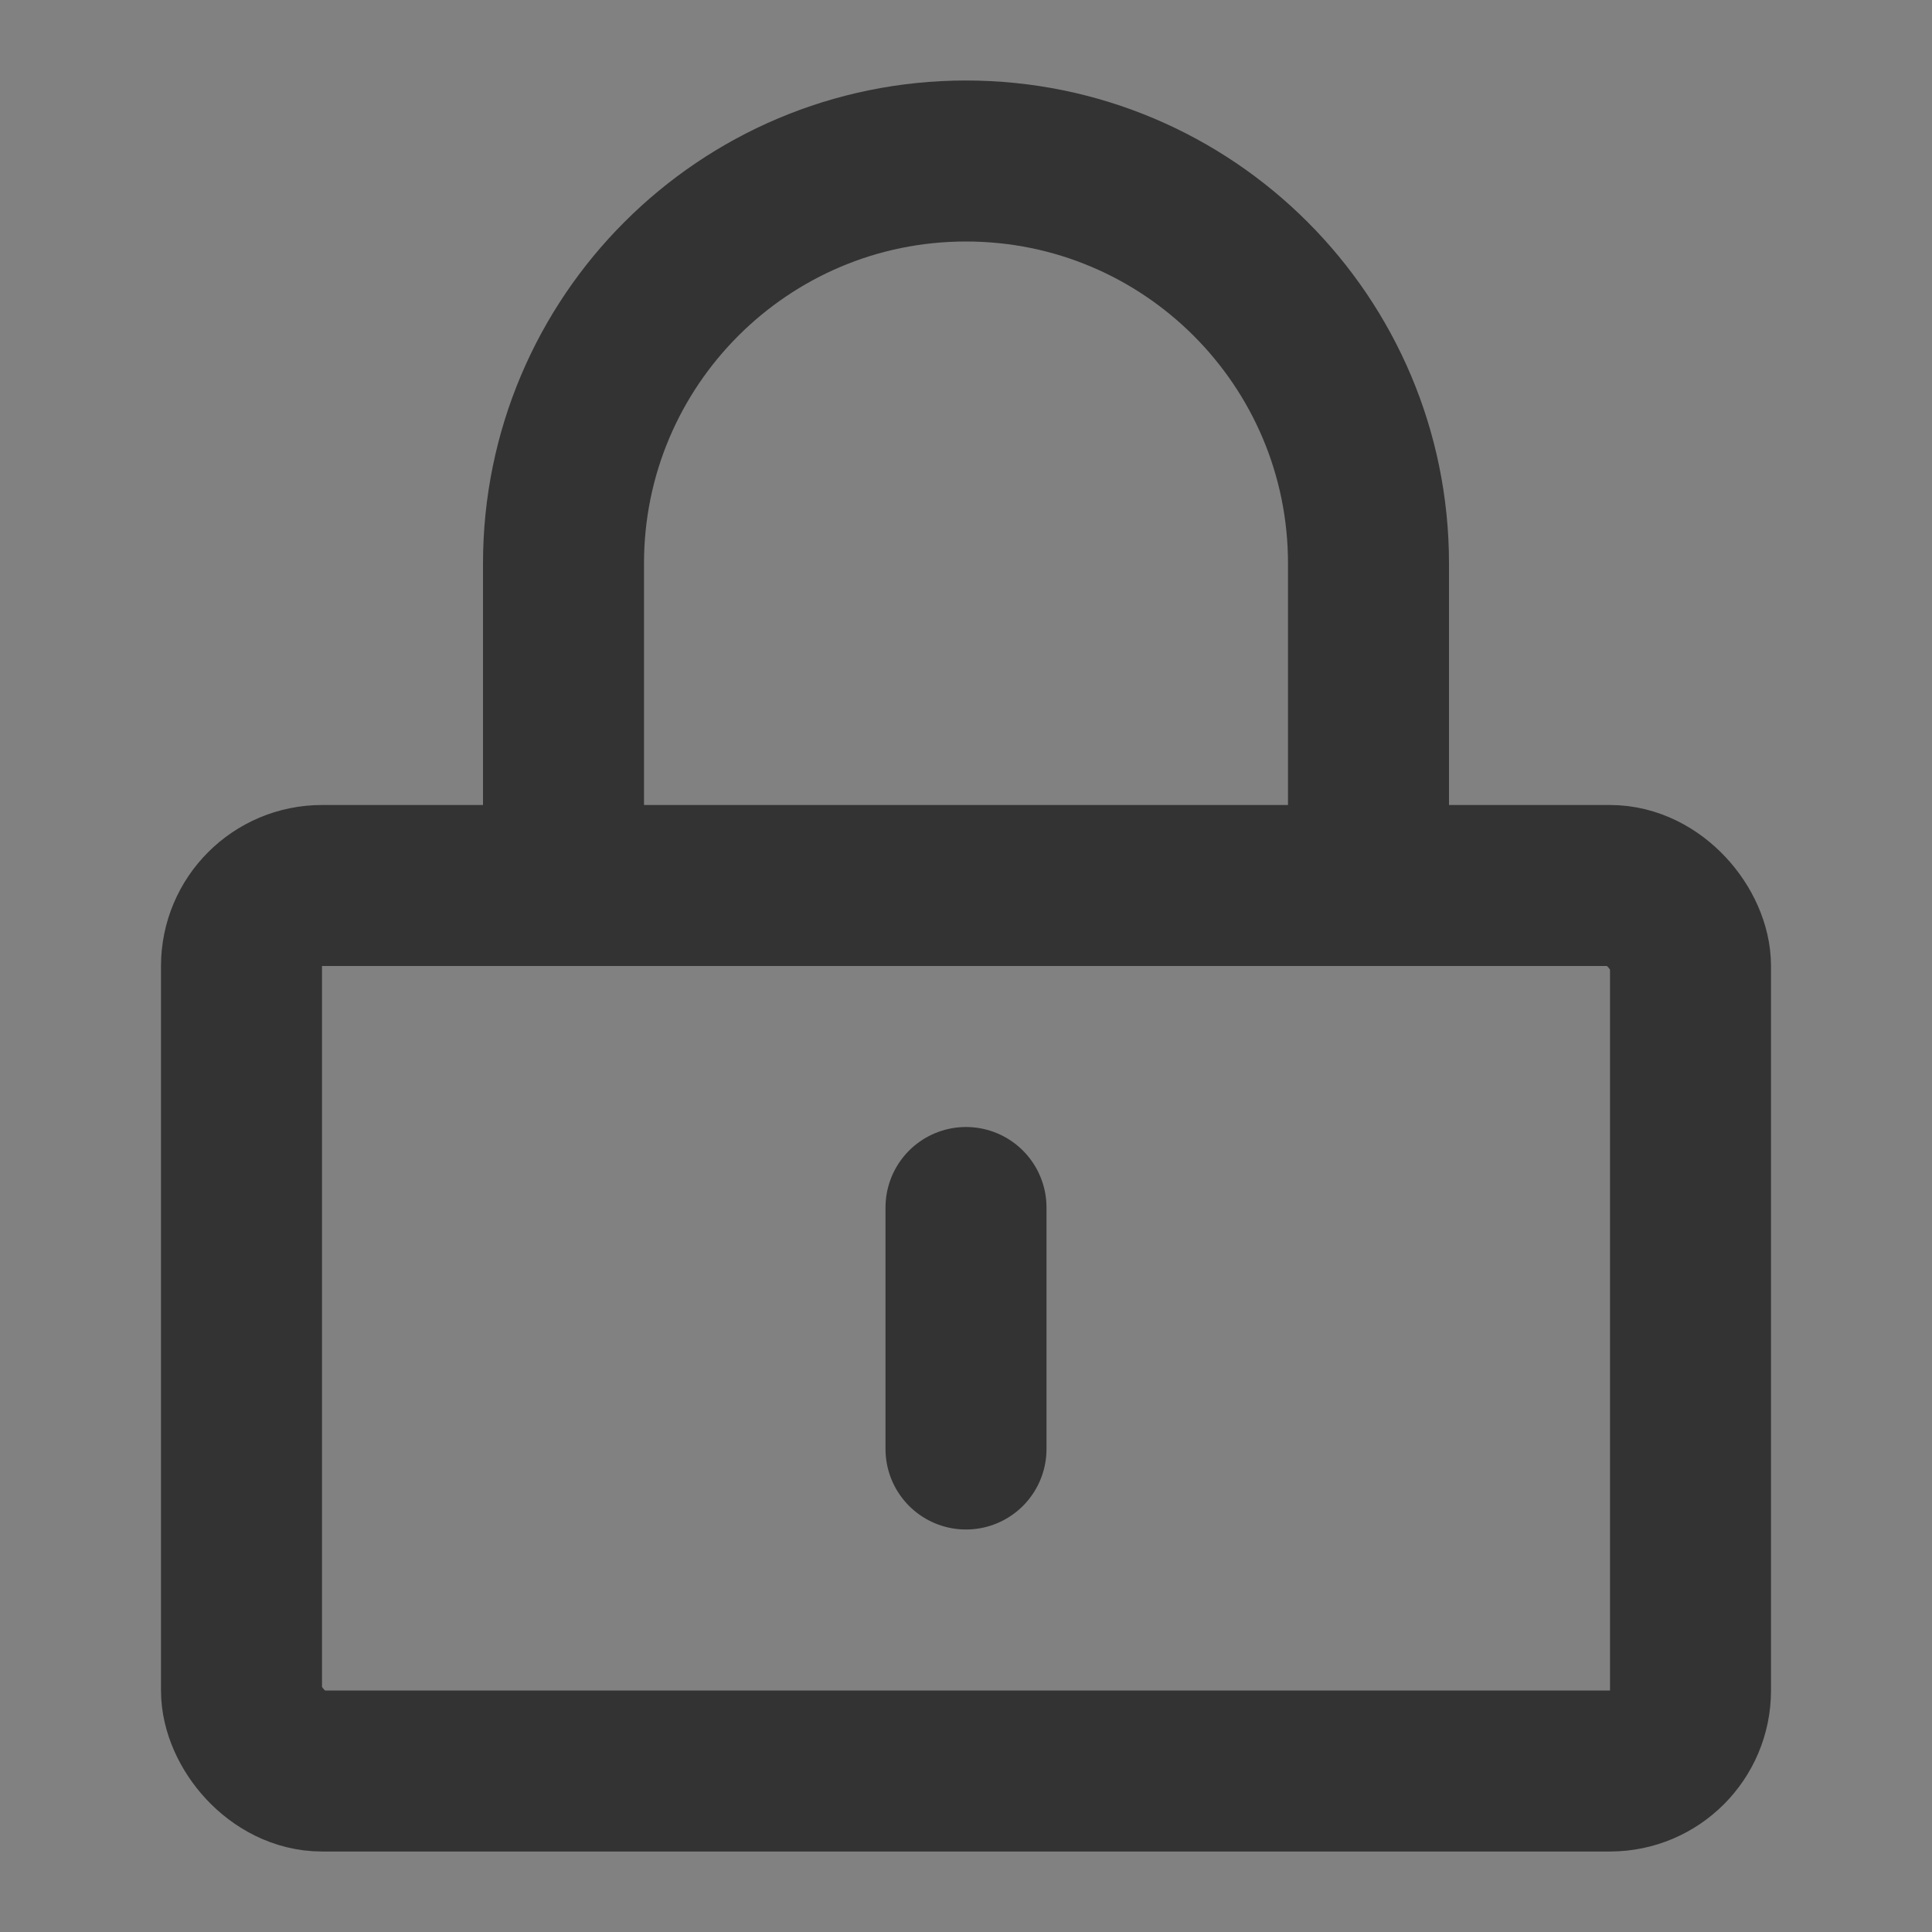 <svg width="24" height="24" viewBox="0 0 48 48" fill="none" xmlns="http://www.w3.org/2000/svg"><rect x="0" y="0" width="48" height="48" fill="#808080" stroke="none"/><rect width="48" height="48" fill="white" fill-opacity="0.01"/><rect x="6" y="22" width="36" height="22" rx="2" fill="none" stroke="#333" stroke-width="4" stroke-linejoin="round"/><path d="M14 22V14C14 8.477 18.477 4 24 4C29.523 4 34 8.477 34 14V22" stroke="#333" stroke-width="4" stroke-linecap="round" stroke-linejoin="round"/><path d="M24 30V36" stroke="#333" stroke-width="4" stroke-linecap="round" stroke-linejoin="round"/></svg>